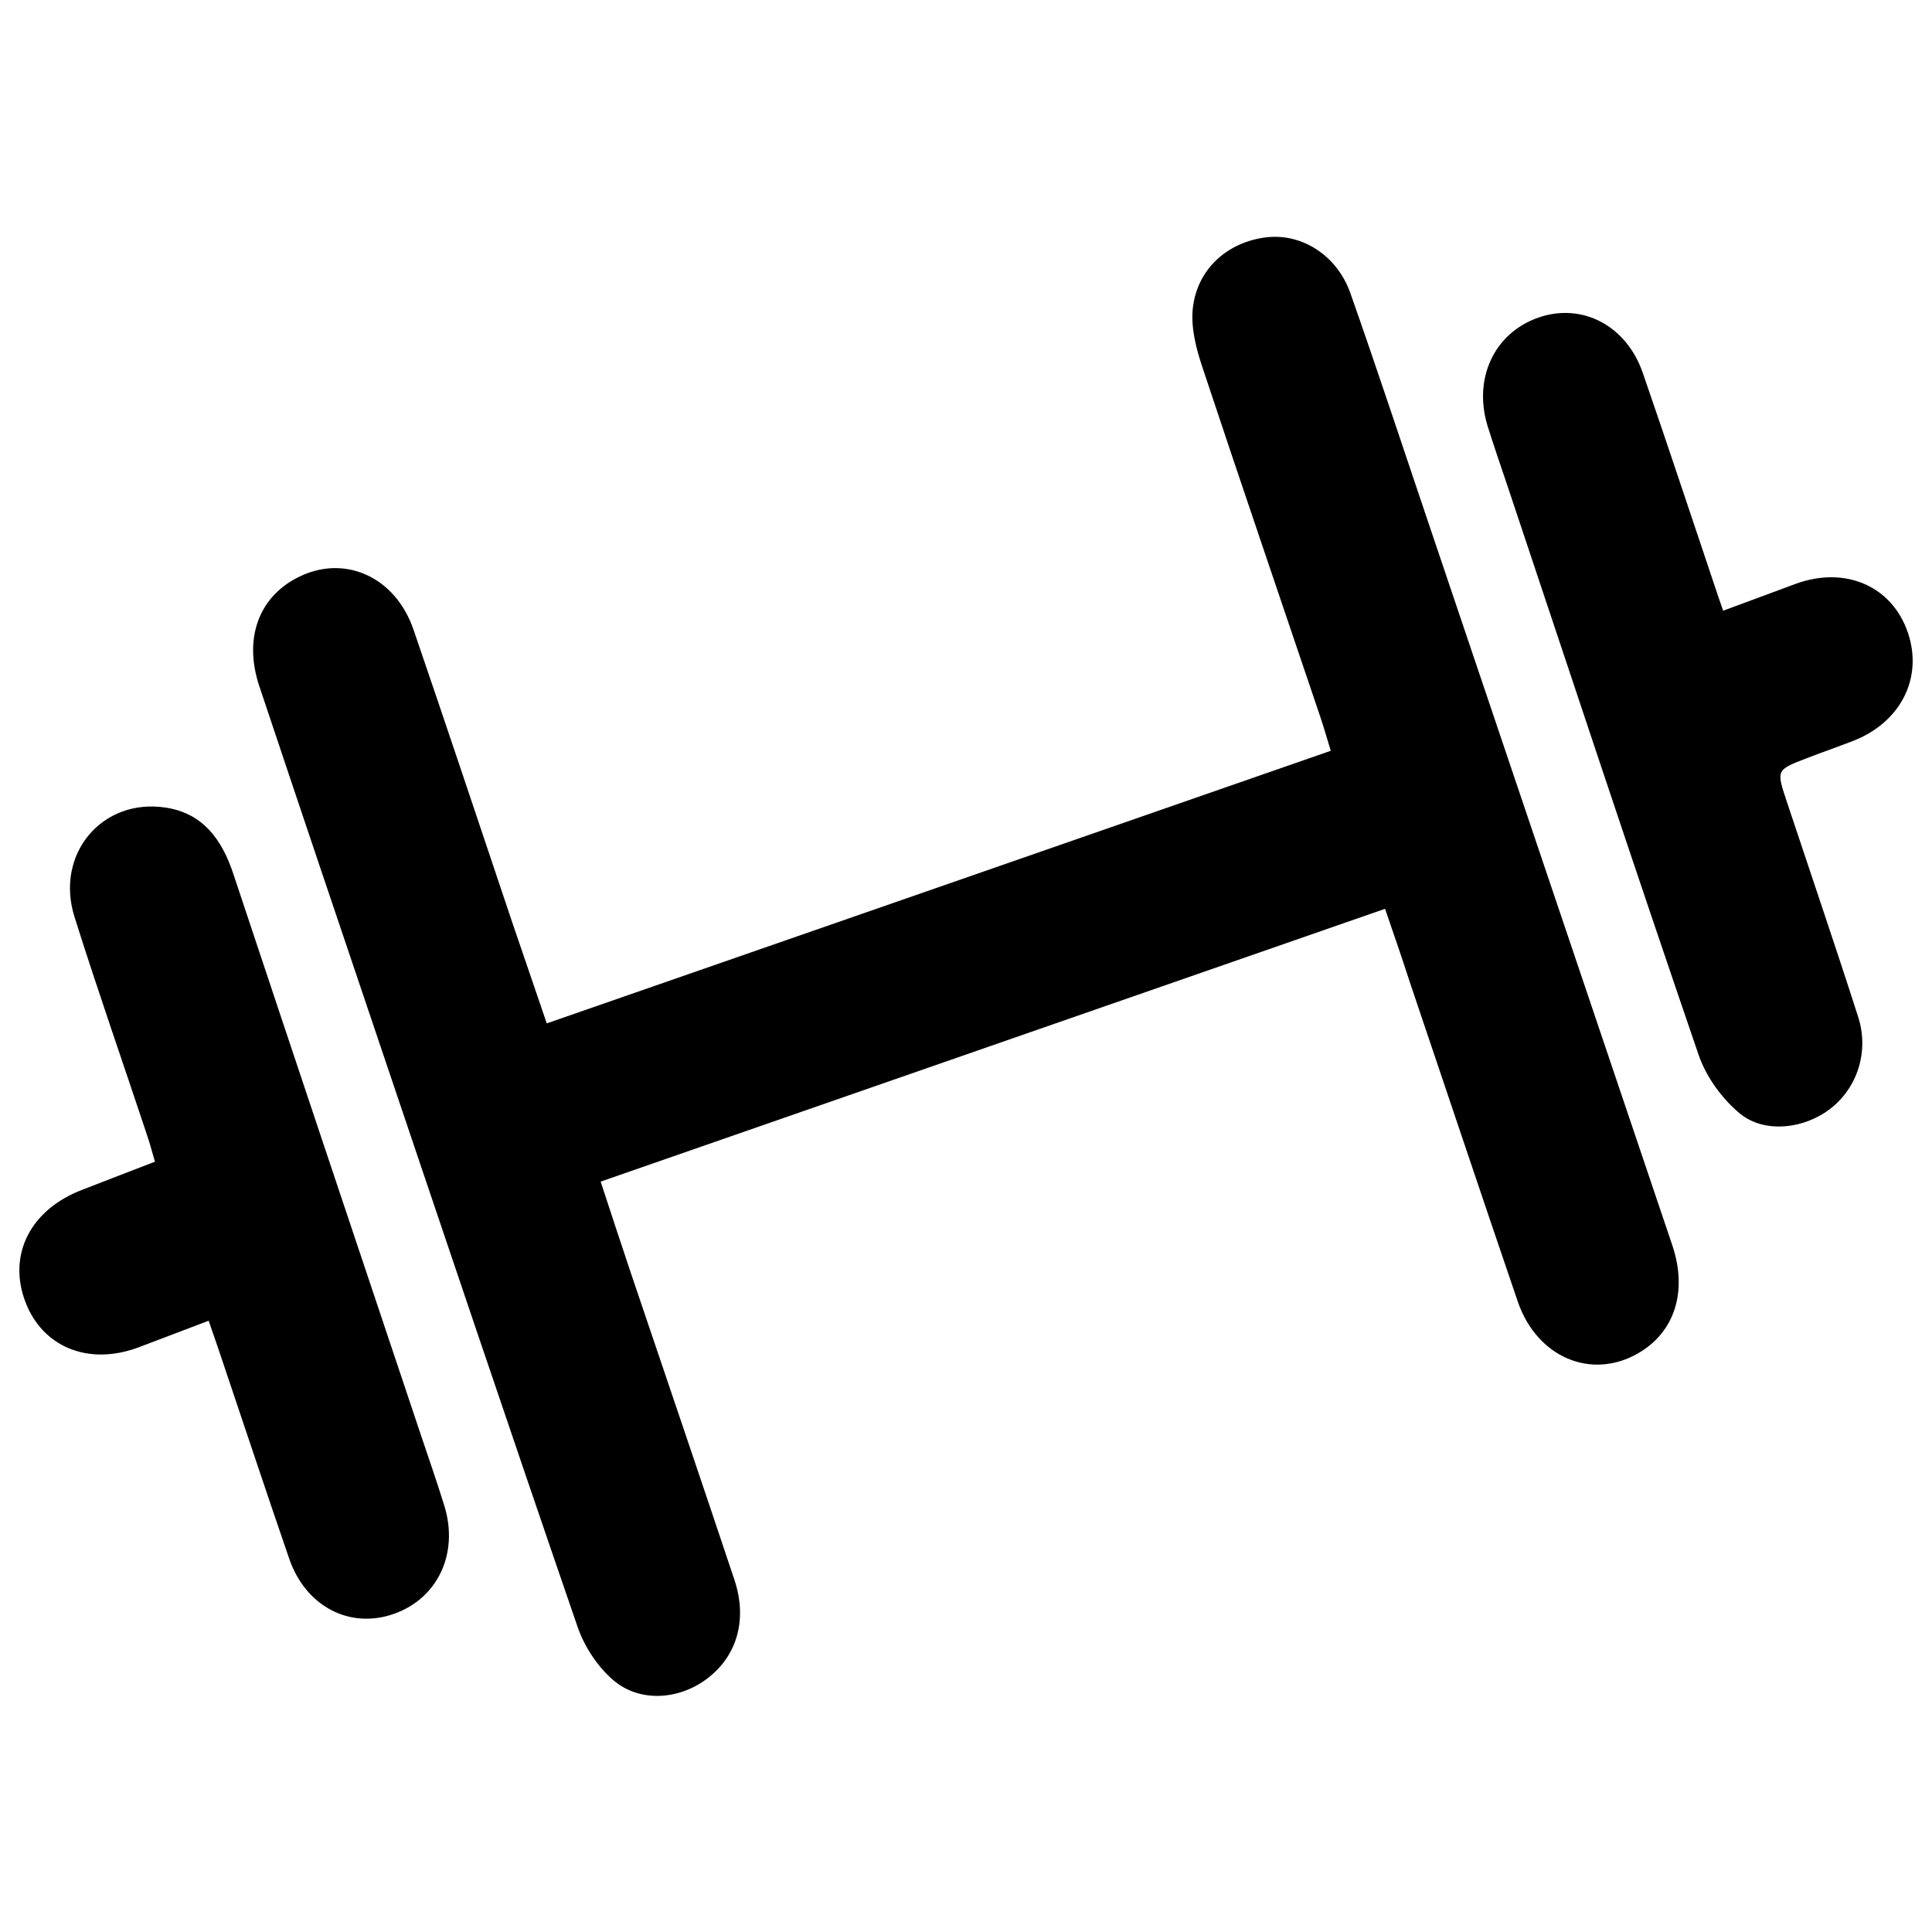<?xml version="1.0" encoding="utf-8"?>
<!-- Svg Vector Icons : http://www.onlinewebfonts.com/icon -->
<!DOCTYPE svg PUBLIC "-//W3C//DTD SVG 1.1//EN" "http://www.w3.org/Graphics/SVG/1.1/DTD/svg11.dtd">
<svg version="1.1" xmlns="http://www.w3.org/2000/svg" xmlns:xlink="http://www.w3.org/1999/xlink" x="0px" y="0px" viewBox="0 0 1000 1000" enable-background="new 0 0 1000 1000" xml:space="preserve">
<g><path d="M716.9,470.4c-136,47.3-270.3,94-406,141.2c5.5,16.7,10.6,32.4,15.9,48.1c17.8,52.6,35.7,105.2,53.3,157.9c6.8,20.4,1.6,39-13.5,50.8c-14.4,11.3-35.1,13.2-49.1,1.3c-8.2-7-15.1-17.5-18.6-27.8c-34.9-101.4-69.1-203-103.4-304.6c-20.5-60.7-41-121.4-61.3-182.2c-8.1-24.3-0.5-45.6,19.5-56c24.1-12.6,50.9-0.9,60.4,27c17.3,50.5,34.2,101.2,51.2,151.8c5.7,16.9,11.6,33.7,17.7,51.8c135.5-47.1,269.9-93.8,405.8-141.1c-2-6.6-3.7-12.5-5.7-18.4c-20.2-59.9-40.7-119.7-60.6-179.7c-3.2-9.5-6-20.1-5.2-29.9c1.8-21,17.9-35.5,38.5-37.8c18.2-2,36.2,9.4,43.1,28.8c13.5,38.3,26.2,76.8,39.2,115.3c42.5,125.9,85,251.8,127.5,377.7c8,23.9,1.2,44.9-17.6,55.8c-24.3,14.1-52.5,2.2-62.4-26.7c-18.8-55-37.2-110.1-55.8-165.1C725.8,496.2,721.6,484.1,716.9,470.4"/><path d="M891.9,316.1c13.5-5,25.6-9.5,37.8-14c25.6-9.2,49.6,1.3,57.8,25.3c8,23.5-3.7,46.6-28.6,56.2c-7.8,3-15.8,5.8-23.6,8.8c-15.9,6.1-15.9,6.1-10.6,22.1c12.4,37.3,25.1,74.5,37.1,111.9c5.7,17.8-0.4,36.5-14.2,47.3c-13.3,10.5-34.2,13.3-47.1,2.6c-9.2-7.6-17.4-18.9-21.3-30.3C845.6,448,813,349.4,780.1,251c-3.4-10.1-6.9-20.2-10.1-30.4c-7.6-24.7,3.4-48.2,26.2-56.2c22.6-7.9,45.6,4,54.1,28.6c12.7,36.7,24.9,73.7,37.3,110.5C888.8,307.1,890,310.7,891.9,316.1"/><path d="M108,683.6c-13.2,5-24.9,9.5-36.6,13.9c-25.8,9.5-49.6-0.3-58.4-24c-9-24.2,2.8-47.4,29.4-57.6c12.1-4.7,24.2-9.4,37.8-14.6c-1.5-5.3-2.8-10-4.4-14.7c-12.4-37.3-25.4-74.4-37.2-111.9c-10.3-32.5,14.1-61.7,47.1-56.7c19.3,2.9,29.2,16.5,35.1,34.4c32.1,96.5,64.4,192.9,96.7,289.3c4.2,12.6,8.6,25.1,12.5,37.7c7.6,24.7-3.5,48.1-26.3,56c-22.7,7.9-45.5-3.9-54-28.6c-12.5-36.3-24.6-72.9-36.9-109.3C111.4,693.5,110,689.5,108,683.6"/></g>
</svg>